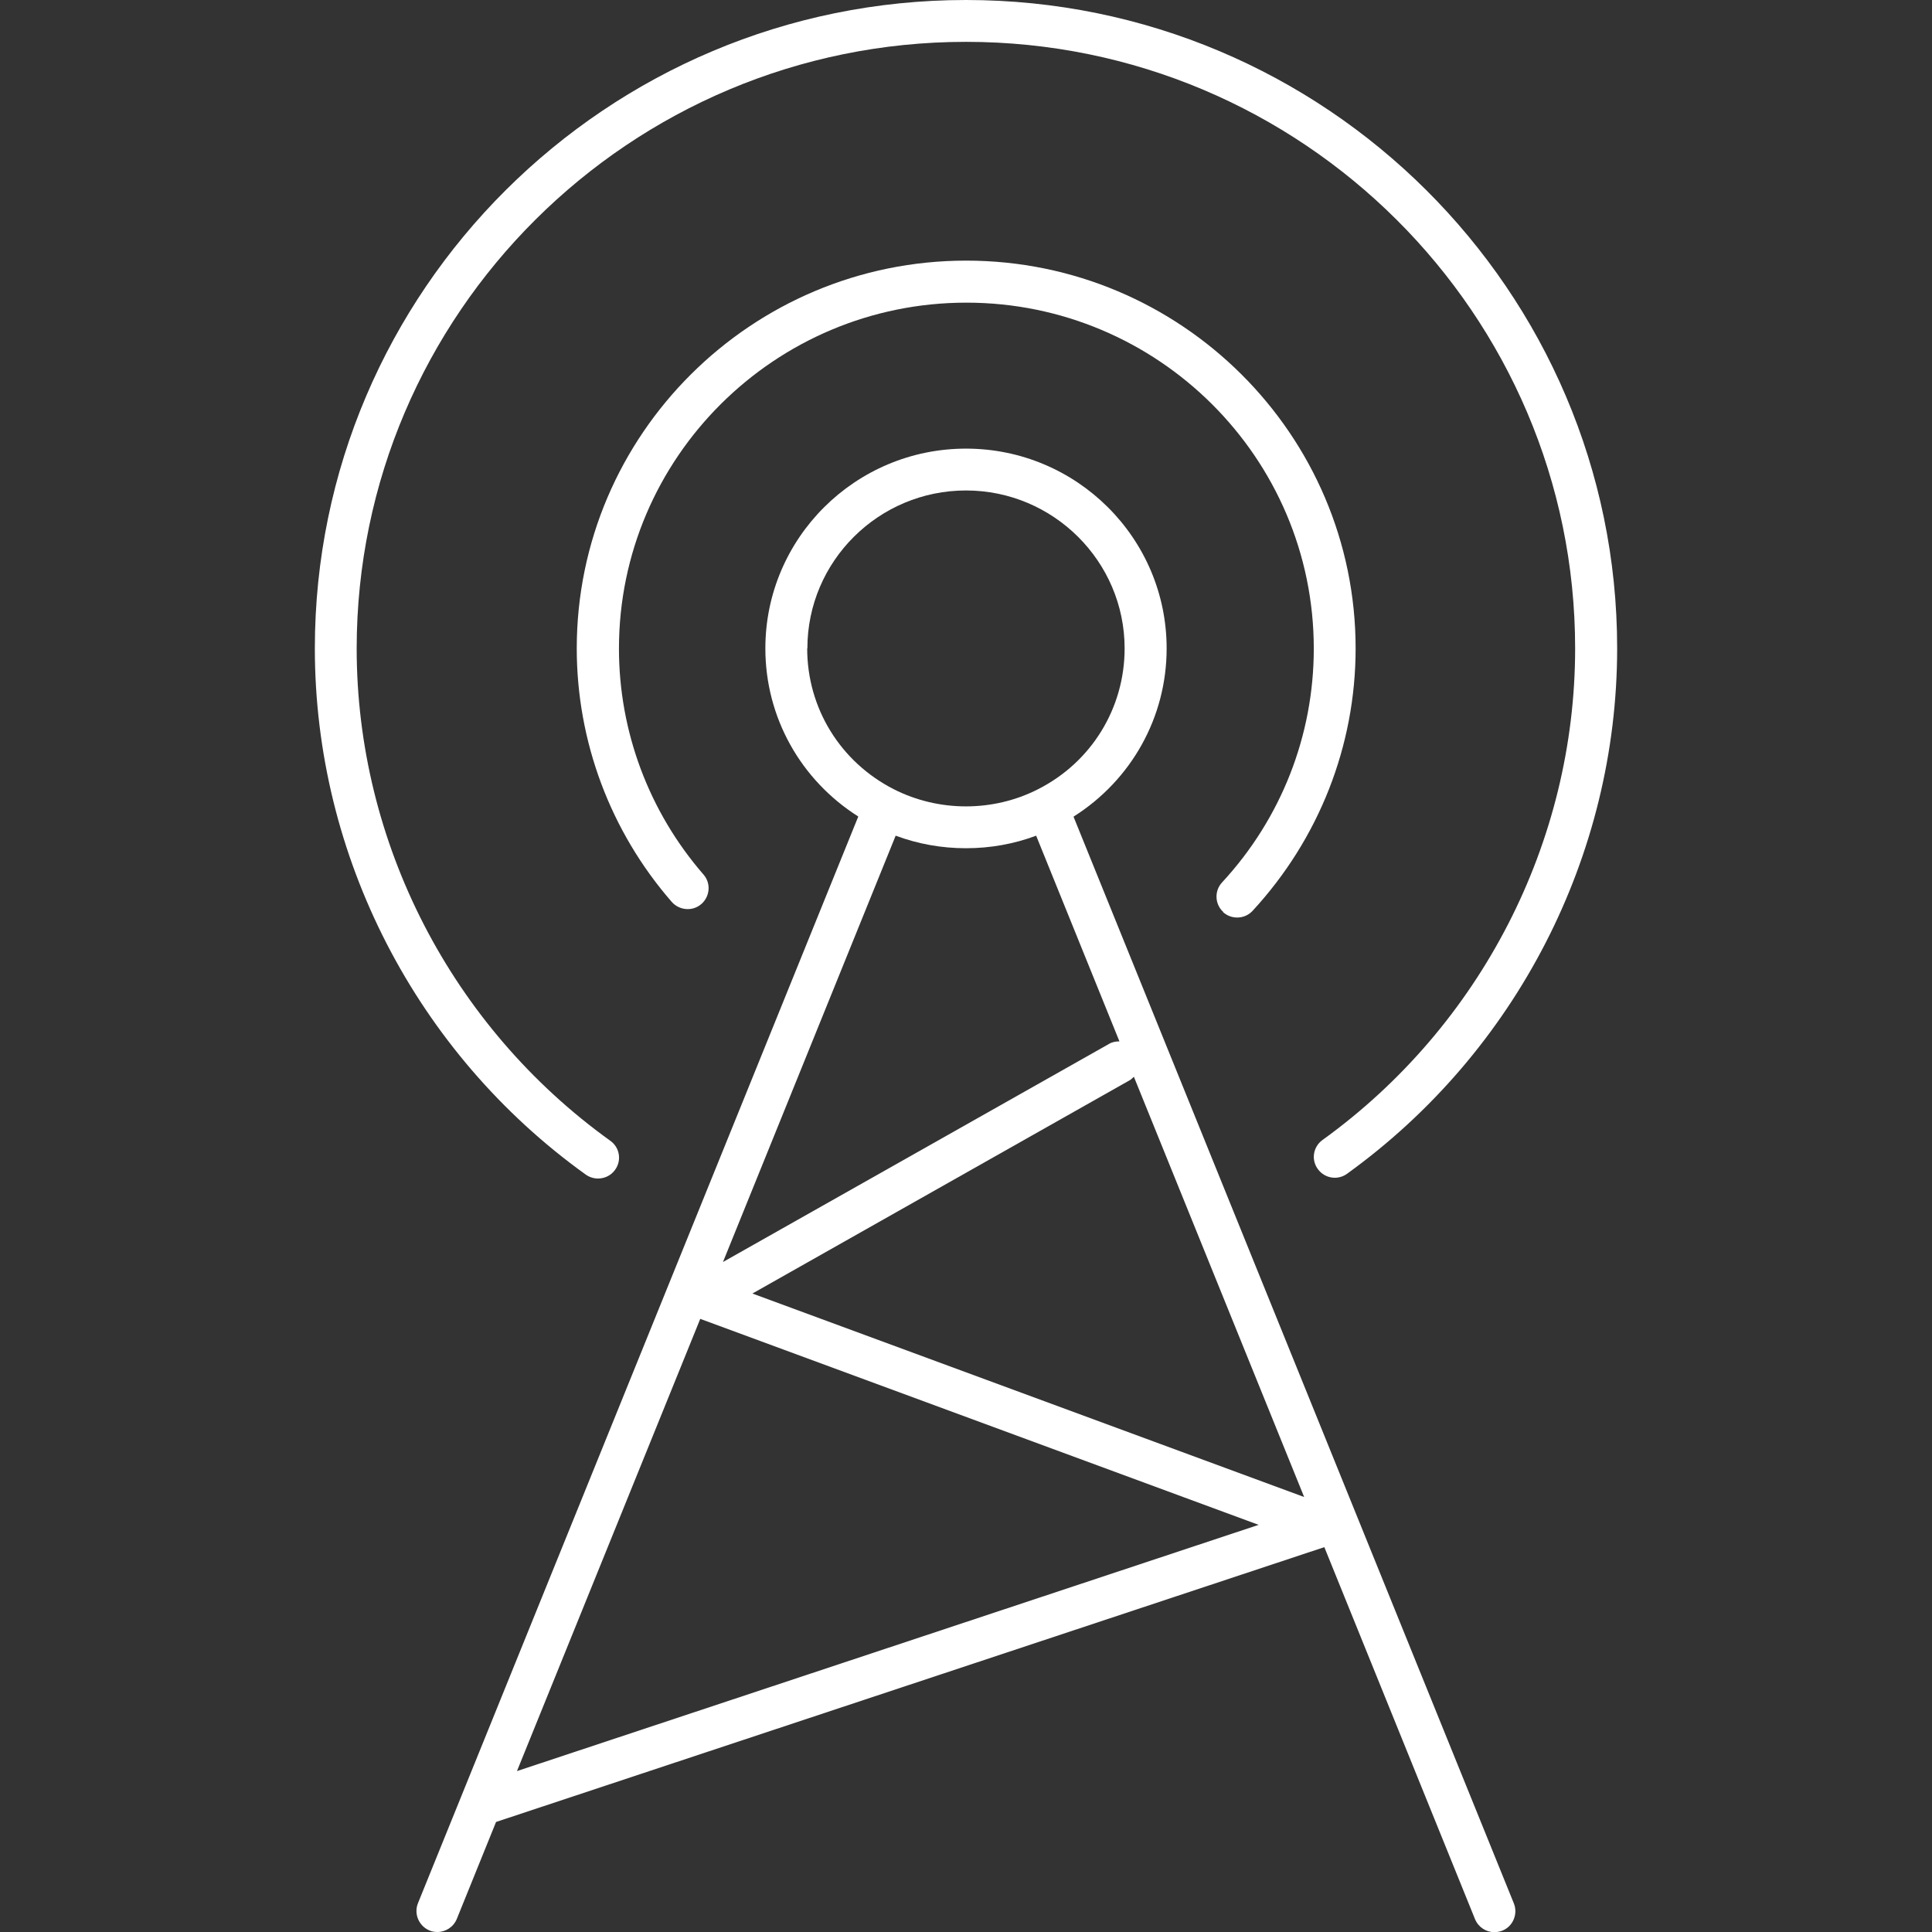 <svg width="135" height="135" viewBox="0 0 135 135" fill="none" xmlns="http://www.w3.org/2000/svg">
<rect x="0" y="0" width="135" height="135" fill="#333333" stroke="none"/>
<g clip-path="url(#clip0_11_4616)">
<path d="M75.027 57.055C79.05 54.505 81.52 50.126 81.52 45.309C81.52 37.607 75.234 31.348 67.5 31.348C59.766 31.348 53.48 37.607 53.48 45.309C53.48 50.126 55.95 54.505 59.973 57.055L29.204 132.991C28.907 133.738 29.269 134.588 30.019 134.897C30.2 134.974 30.381 135 30.562 135C31.144 135 31.687 134.652 31.92 134.086L34.662 127.311L92.539 108.108L103.067 134.098C103.3 134.665 103.843 135.013 104.425 135.013C104.606 135.013 104.787 134.974 104.968 134.91C105.718 134.614 106.081 133.751 105.783 133.004L75.014 57.068L75.027 57.055ZM67.5 59.27C69.207 59.27 70.85 58.974 72.402 58.394L78.222 72.768C77.976 72.768 77.73 72.806 77.51 72.935L50.518 88.184L62.585 58.394C64.15 58.974 65.793 59.27 67.487 59.27H67.5ZM78.959 75.472C79.062 75.408 79.14 75.318 79.231 75.24L91.129 104.605L52.575 90.386L78.959 75.472ZM56.416 45.309C56.416 39.217 61.395 34.272 67.5 34.272C73.605 34.272 78.584 39.23 78.584 45.309C78.584 49.482 76.269 53.256 72.531 55.149C69.401 56.746 65.599 56.746 62.456 55.149C58.718 53.243 56.403 49.482 56.403 45.309H56.416ZM48.915 92.151L87.948 106.55L36.123 123.756L48.928 92.164L48.915 92.151Z" fill="white"/>
<path d="M40.935 82.079C41.193 82.26 41.491 82.35 41.788 82.35C42.241 82.35 42.694 82.144 42.978 81.744C43.457 81.088 43.301 80.173 42.642 79.71C31.545 71.737 24.923 58.884 24.923 45.309C24.936 21.933 44.026 2.924 67.5 2.924C90.974 2.924 110.064 21.933 110.064 45.309C110.064 58.845 103.468 71.686 92.41 79.658C91.75 80.135 91.608 81.049 92.087 81.693C92.565 82.35 93.483 82.491 94.13 82.015C105.951 73.489 113 59.773 113 45.296C113 20.323 92.591 0 67.5 0C42.409 0 22 20.323 22 45.309C22 59.811 29.075 73.566 40.935 82.079Z" fill="white"/>
<path d="M85.452 63.726C85.736 63.984 86.085 64.113 86.448 64.113C86.849 64.113 87.237 63.958 87.534 63.636C92.164 58.613 94.725 52.109 94.725 45.309C94.725 30.369 82.516 18.211 67.513 18.211C52.51 18.211 40.301 30.369 40.301 45.309C40.301 51.813 42.655 58.098 46.936 63.018C47.466 63.623 48.397 63.701 49.005 63.172C49.613 62.645 49.691 61.717 49.16 61.112C45.345 56.72 43.25 51.118 43.25 45.322C43.25 31.992 54.14 21.148 67.526 21.148C80.912 21.148 91.802 31.992 91.802 45.322C91.802 51.388 89.526 57.197 85.387 61.666C84.844 62.258 84.883 63.185 85.478 63.726H85.452Z" fill="white"/>
</g>
<defs>
<clipPath id="clip0_11_4616">
<rect width="91" height="135" fill="white" transform="translate(22)"/>
</clipPath>
</defs>
</svg>
